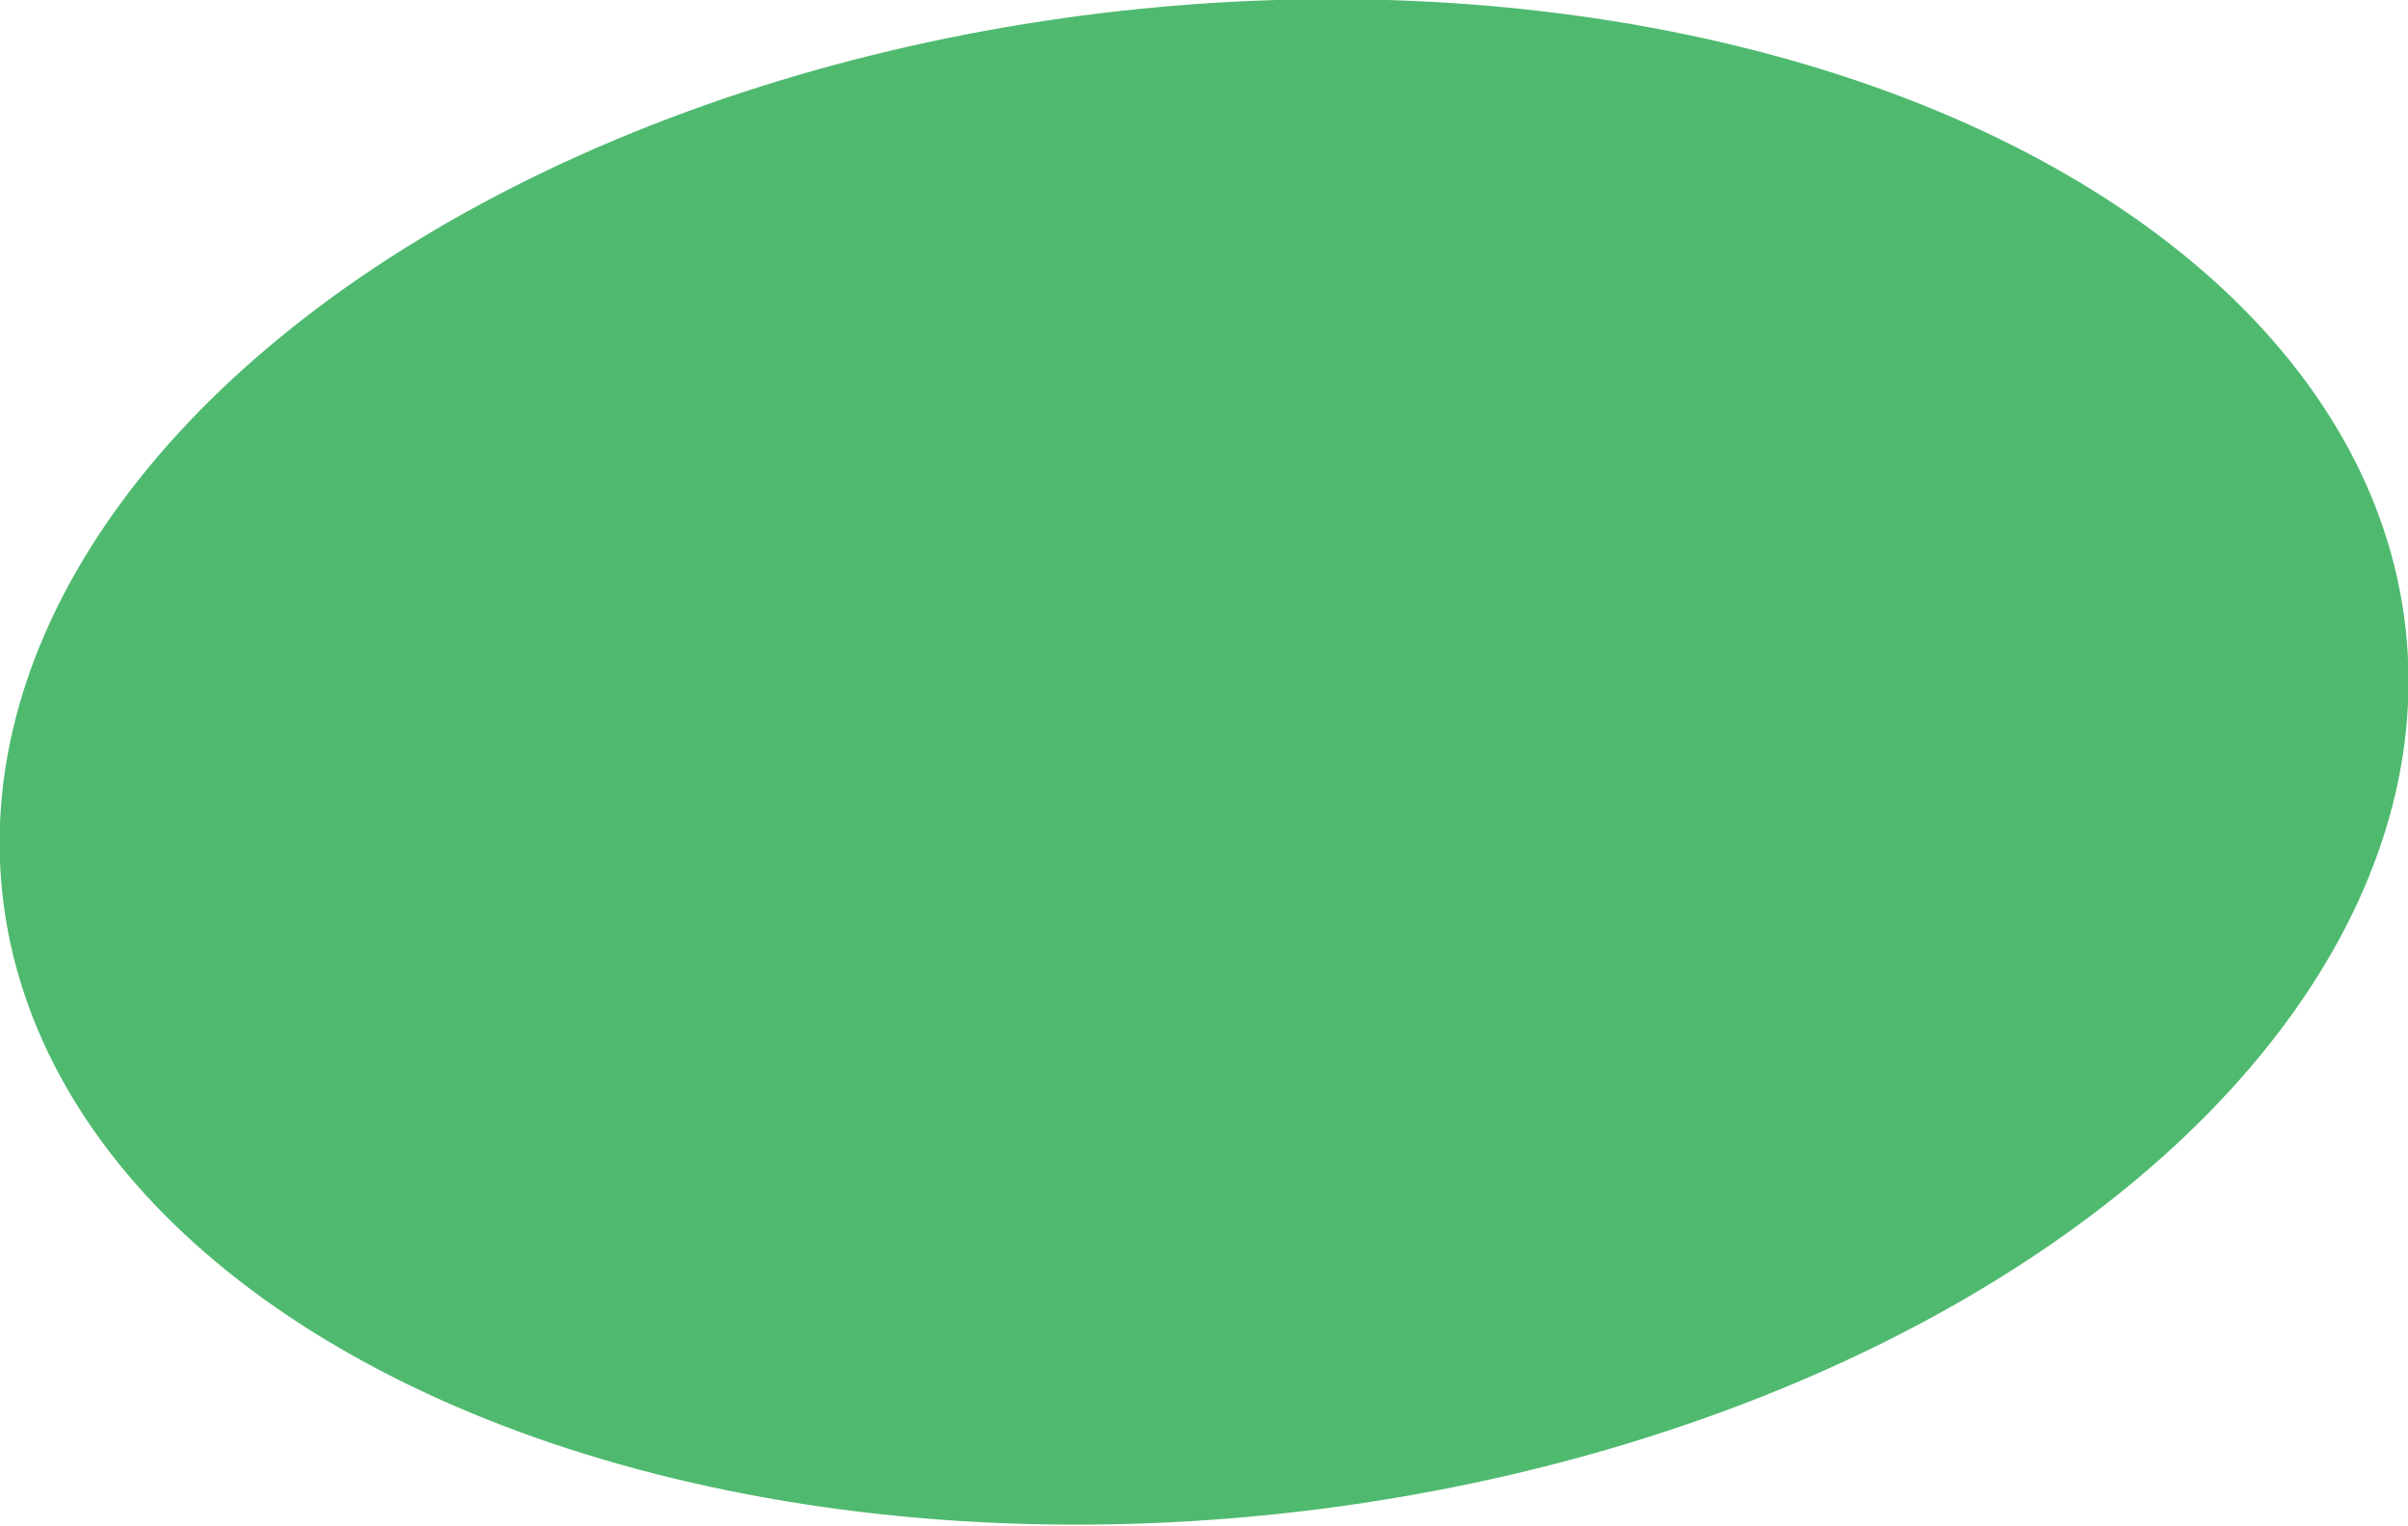<?xml version="1.0" encoding="iso-8859-1"?>
<!-- Generator: Adobe Illustrator 16.0.0, SVG Export Plug-In . SVG Version: 6.00 Build 0)  -->
<!DOCTYPE svg PUBLIC "-//W3C//DTD SVG 1.1//EN" "http://www.w3.org/Graphics/SVG/1.1/DTD/svg11.dtd">
<svg version="1.1" id="Layer_1" xmlns="http://www.w3.org/2000/svg" xmlns:xlink="http://www.w3.org/1999/xlink" x="0px" y="0px"
	 width="2.99px" height="1.894px" viewBox="0 0 2.99 1.894" style="enable-background:new 0 0 2.99 1.894;" xml:space="preserve">
<ellipse transform="matrix(0.994 -0.11 0.11 0.994 -0.095 0.17)" style="fill:#4FBA6F;" cx="1.495" cy="0.946" rx="1.501" ry="0.938"/>
</svg>

